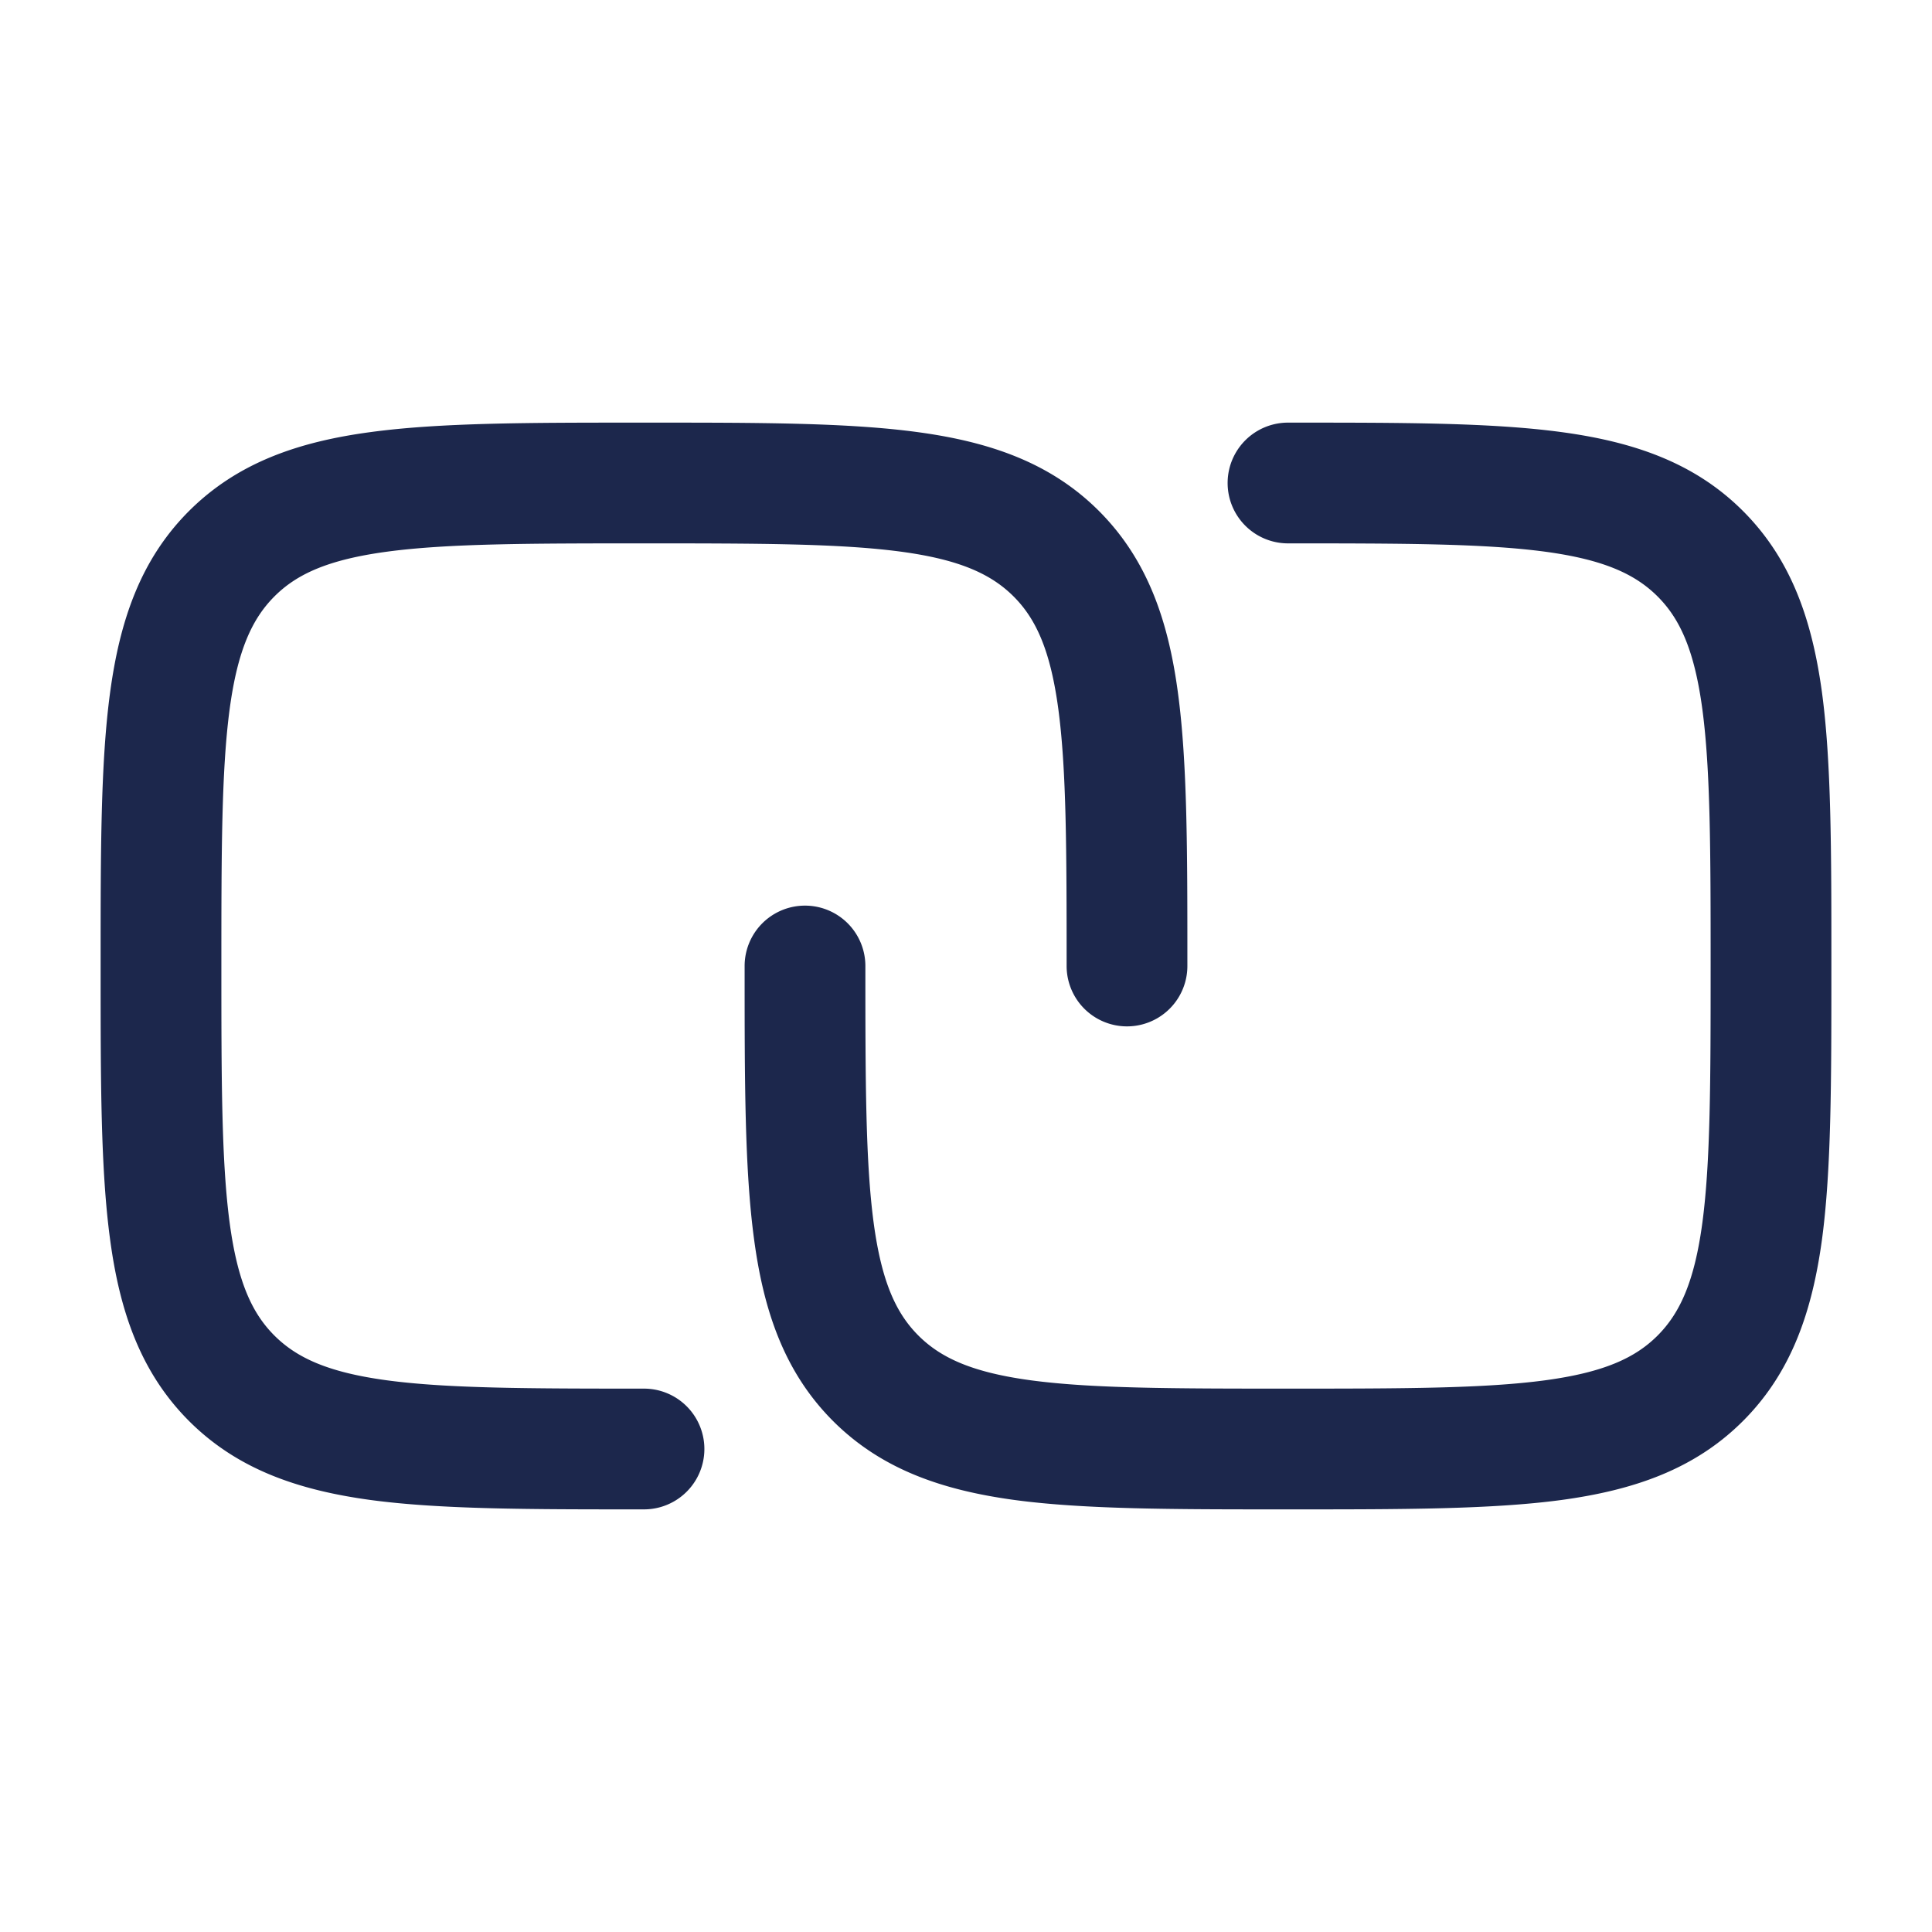 <svg xmlns="http://www.w3.org/2000/svg" width="24" height="24" fill="none">
  <g fill="#1C274C">
    <path d="M7.945 5.25c-1.367 0-2.47 0-3.337.117-.9.12-1.658.38-2.26.981-.602.602-.86 1.36-.981 2.26-.117.867-.117 1.97-.117 3.337v.11c0 1.367 0 2.47.117 3.337.12.9.38 1.658.981 2.26.602.602 1.36.86 2.26.982.867.116 1.97.116 3.337.116H8a.75.75 0 0 0 0-1.5c-1.435 0-2.437-.002-3.192-.103-.734-.099-1.122-.28-1.399-.556-.277-.277-.457-.665-.556-1.4-.101-.755-.103-1.756-.103-3.191 0-1.435.002-2.437.103-3.192.099-.734.28-1.122.556-1.399.277-.277.665-.457 1.4-.556C5.562 6.752 6.564 6.75 8 6.75c1.435 0 2.437.002 3.192.103.734.099 1.122.28 1.399.556.277.277.457.665.556 1.4.101.754.103 1.756.103 3.191a.75.75 0 0 0 1.5 0v-.055c0-1.367 0-2.47-.117-3.337-.12-.9-.38-1.658-.981-2.26-.602-.602-1.36-.86-2.26-.981-.867-.117-1.97-.117-3.337-.117h-.11Z"/>
    <path d="M16 6.75c1.435 0 2.436.002 3.192.103.734.099 1.122.28 1.399.556.277.277.457.665.556 1.4.101.754.103 1.756.103 3.191 0 1.435-.002 2.437-.103 3.192-.099.734-.28 1.122-.556 1.399-.277.277-.665.457-1.4.556-.755.101-1.756.103-3.191.103-1.435 0-2.437-.002-3.192-.103-.734-.099-1.122-.28-1.399-.556-.277-.277-.457-.665-.556-1.4-.101-.755-.103-1.756-.103-3.191a.75.75 0 0 0-1.5 0v.055c0 1.367 0 2.47.117 3.337.12.9.38 1.658.981 2.26.602.602 1.36.86 2.26.982.867.116 1.97.116 3.337.116h.11c1.367 0 2.47 0 3.337-.116.9-.122 1.658-.38 2.26-.982.602-.602.86-1.36.982-2.26.116-.867.116-1.97.116-3.337v-.11c0-1.367 0-2.47-.116-3.337-.122-.9-.38-1.658-.982-2.26-.602-.602-1.36-.86-2.26-.981-.867-.117-1.97-.117-3.337-.117H16a.75.75 0 0 0 0 1.5Z"/>
  </g>
</svg>
